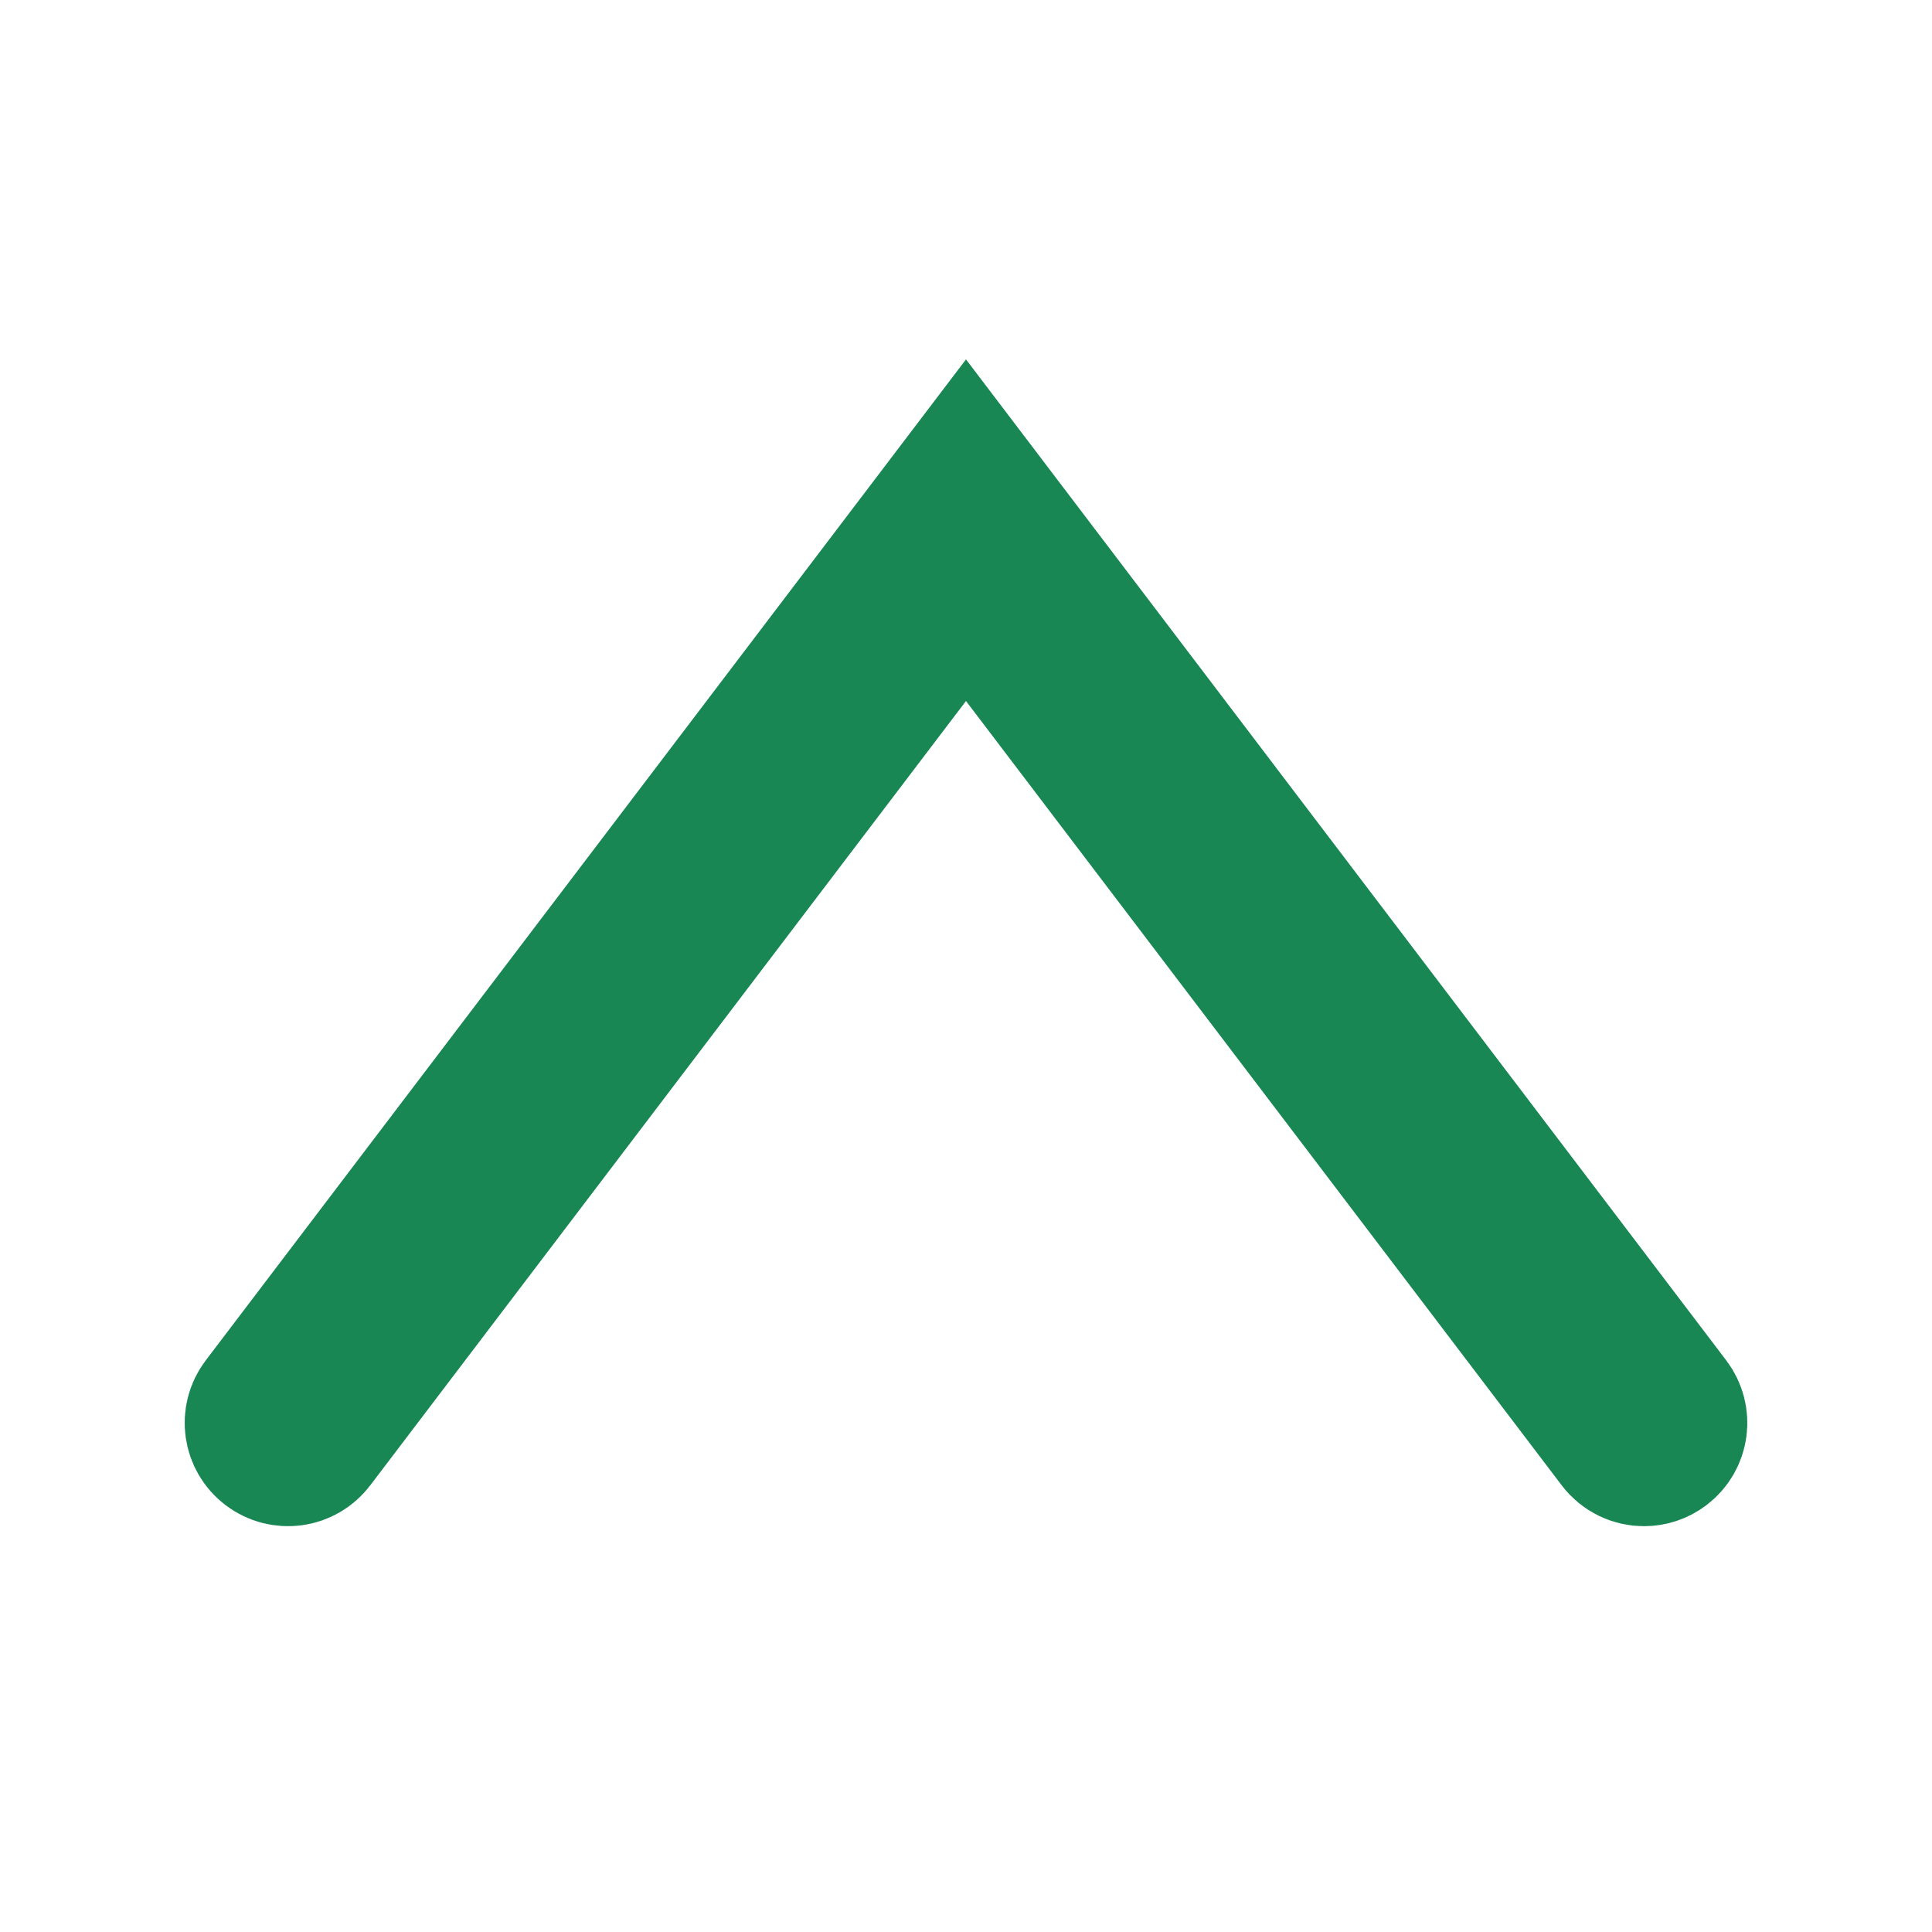 <!DOCTYPE svg PUBLIC "-//W3C//DTD SVG 1.1//EN" "http://www.w3.org/Graphics/SVG/1.1/DTD/svg11.dtd">
<!-- Uploaded to: SVG Repo, www.svgrepo.com, Transformed by: SVG Repo Mixer Tools -->
<svg height="184px" width="184px" version="1.1" id="Capa_1" xmlns="http://www.w3.org/2000/svg" xmlns:xlink="http://www.w3.org/1999/xlink" viewBox="-23.63 -23.63 178.53 178.53" xml:space="preserve" fill="#198754" stroke="#198754" stroke-width="13.127" transform="rotate(0)">&lt;#198754 id="SVGRepo_b#198754Carrier" stroke-width="0"&gt;<!-- Uploaded to: SVG Repo, www.svgrepo.com, Transformed by: SVG Repo Mixer Tools -->&lt;#198754 id="SVGRepo_tracerCarrier" stroke-linecap="round" stroke-linejoin="round"&gt;<!-- Uploaded to: SVG Repo, www.svgrepo.com, Transformed by: SVG Repo Mixer Tools -->&lt;#198754 id="SVGRepo_iconCarrier"&gt; &lt;#198754&gt; &lt;#198754&gt; <path style="fill:#198754;" d="M128.286,110.837c-0.901,0-1.79-0.406-2.375-1.181L65.634,30.296L5.357,109.655 c-0.996,1.319-2.864,1.569-4.177,0.573s-1.569-2.864-0.573-4.177l65.027-85.619l65.027,85.619c0.996,1.313,0.746,3.18-0.573,4.177 C129.551,110.64,128.919,110.837,128.286,110.837z"/> <!-- Uploaded to: SVG Repo, www.svgrepo.com, Transformed by: SVG Repo Mixer Tools --> <!-- Uploaded to: SVG Repo, www.svgrepo.com, Transformed by: SVG Repo Mixer Tools --> <!-- Uploaded to: SVG Repo, www.svgrepo.com, Transformed by: SVG Repo Mixer Tools -->
</svg>
